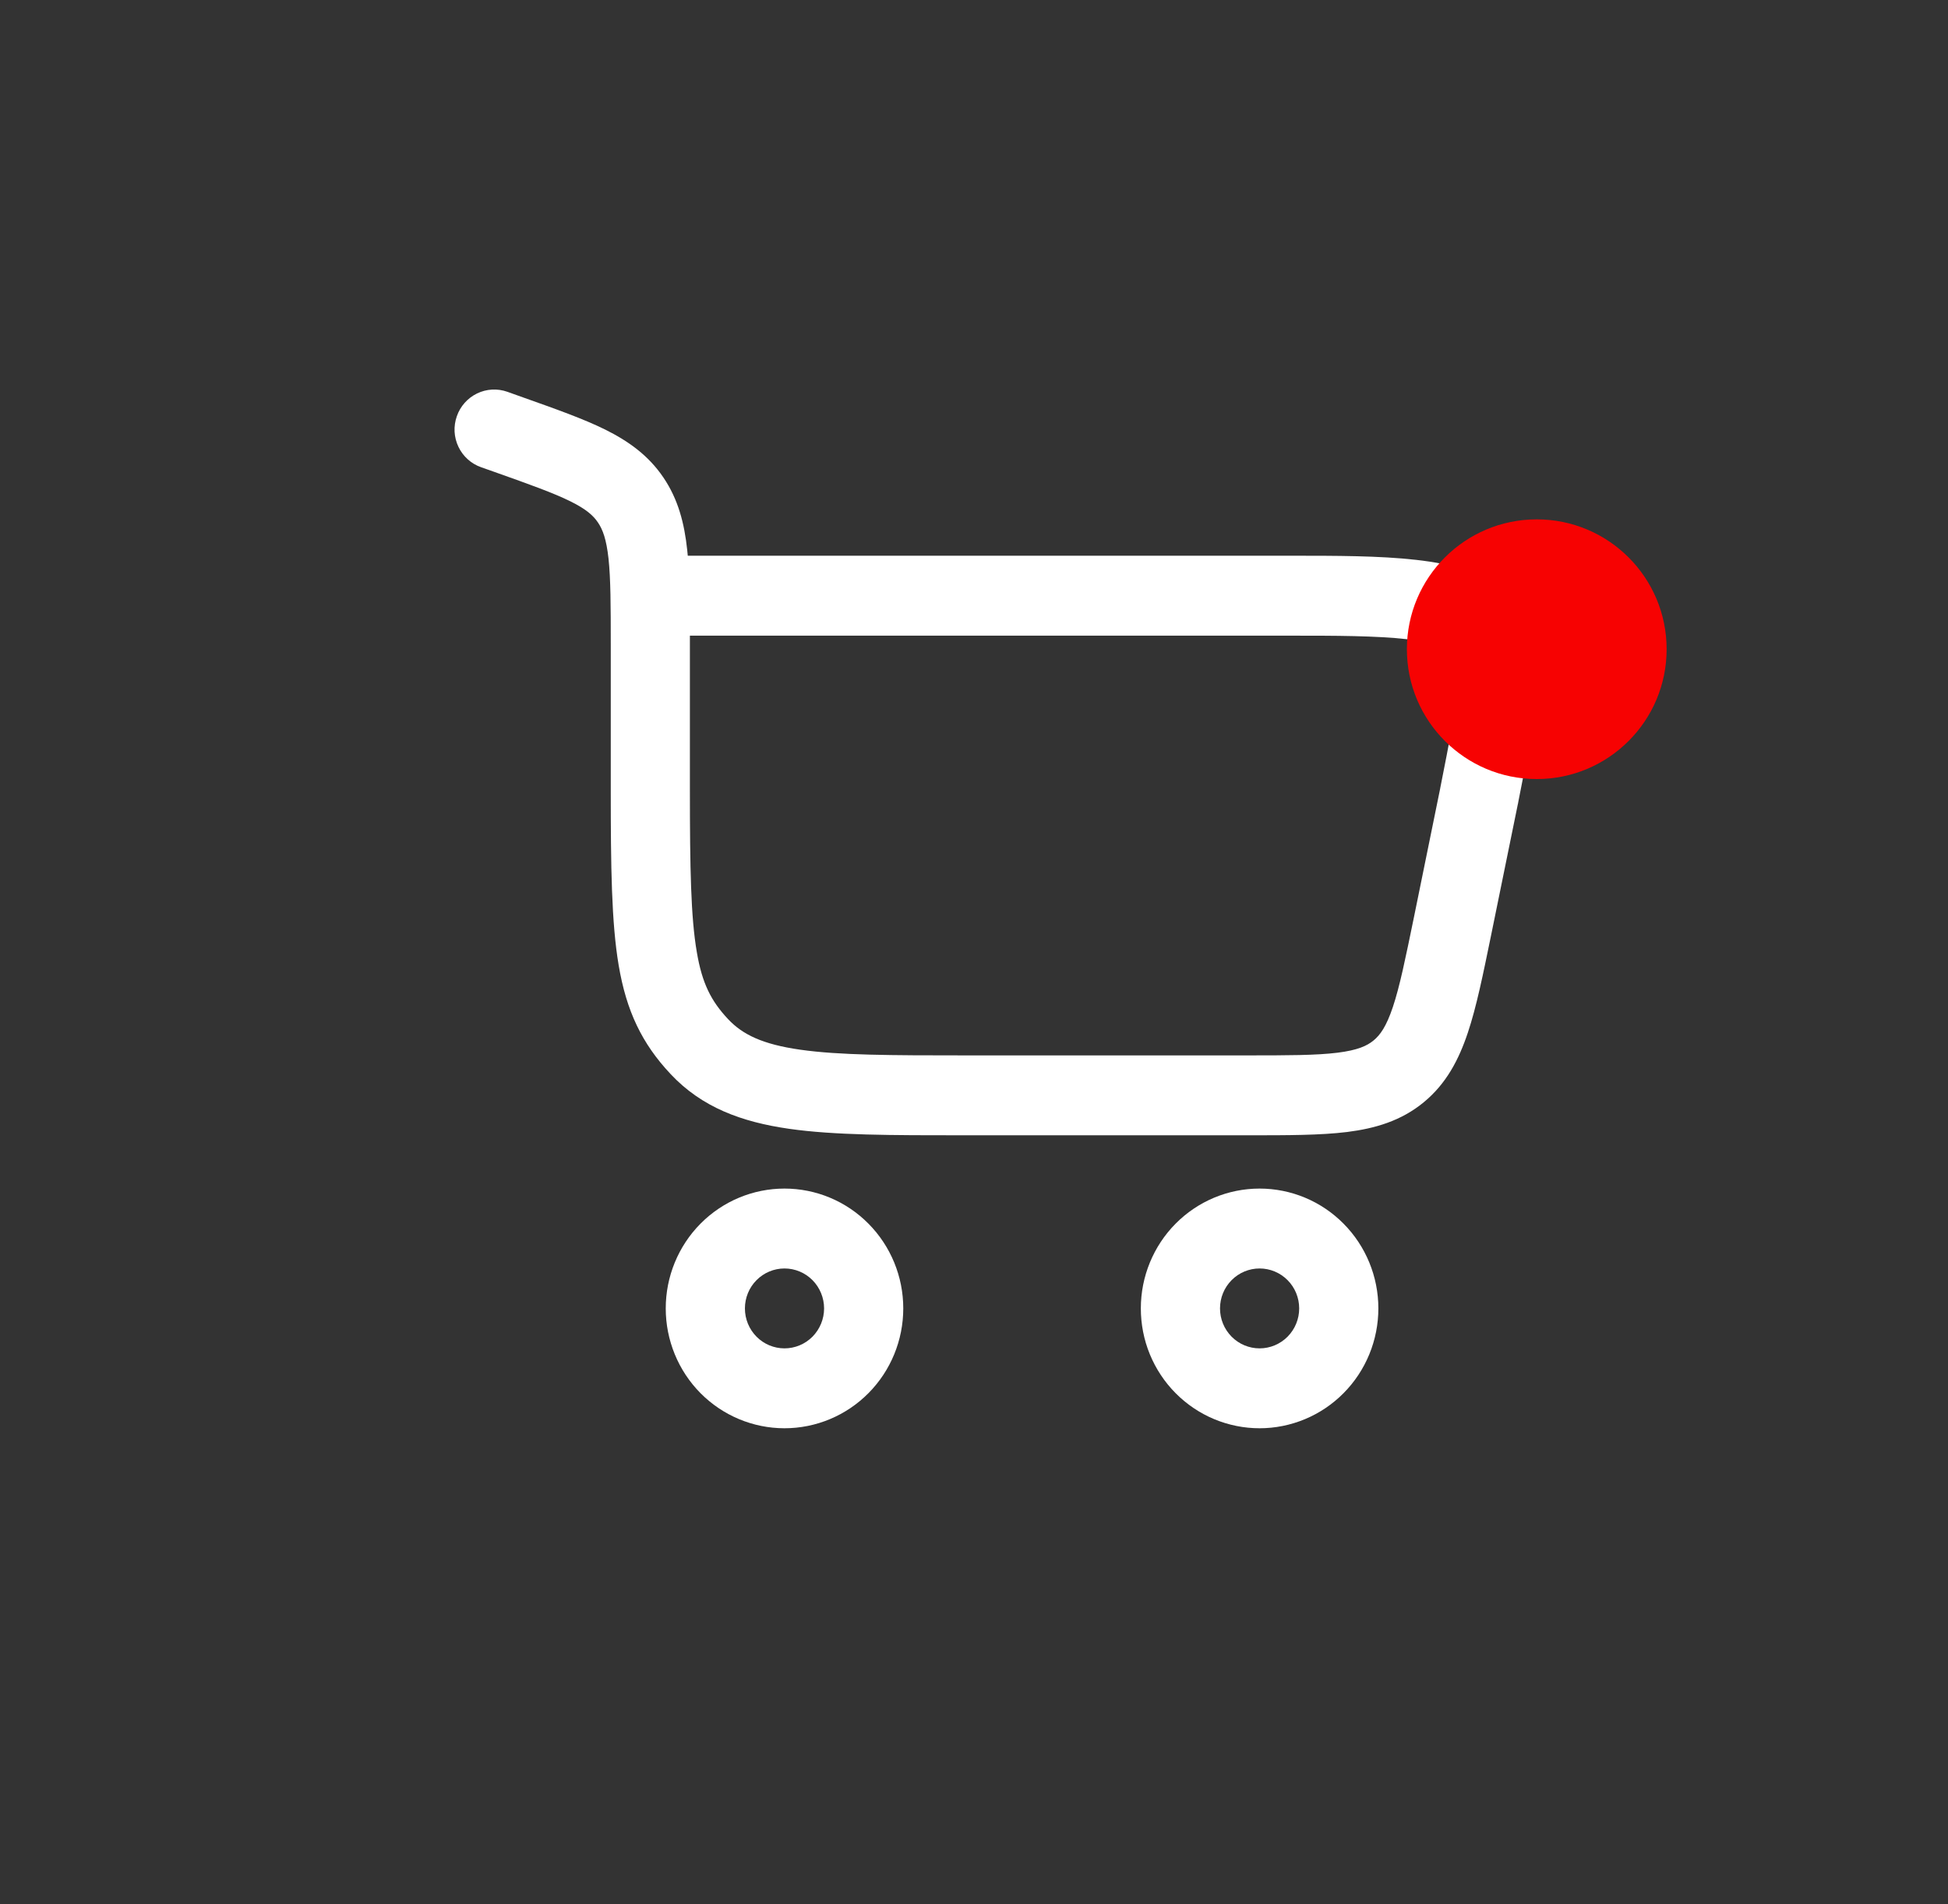 <svg width="45" height="44" viewBox="0 0 45 44" fill="none" xmlns="http://www.w3.org/2000/svg">
<rect x="0" y="0" width="45" height="44" fill="#333333" stroke="none"/>
<path fill-rule="evenodd" clip-rule="evenodd" d="M10.553 9.617C10.633 9.386 10.802 9.197 11.02 9.091C11.239 8.985 11.49 8.971 11.719 9.052L12.086 9.183C12.838 9.45 13.476 9.676 13.98 9.925C14.516 10.192 14.977 10.519 15.324 11.031C15.668 11.538 15.81 12.096 15.875 12.707L15.888 12.84H29.853C30.852 12.84 31.869 12.84 32.707 12.935C33.134 12.983 33.557 13.059 33.93 13.192C34.296 13.322 34.699 13.534 34.986 13.911C35.452 14.522 35.533 15.233 35.49 15.954C35.447 16.641 35.279 17.495 35.077 18.51L35.065 18.576L35.063 18.581L34.443 21.62C34.26 22.514 34.107 23.266 33.908 23.86C33.698 24.488 33.408 25.042 32.887 25.47C32.367 25.897 31.77 26.073 31.118 26.155C30.502 26.231 29.74 26.231 28.837 26.231H22.244C20.604 26.231 19.275 26.231 18.228 26.081C17.134 25.924 16.216 25.588 15.493 24.818C14.826 24.109 14.47 23.356 14.292 22.305C14.125 21.32 14.109 20.03 14.109 18.243V14.893C14.109 13.982 14.107 13.373 14.057 12.906C14.008 12.459 13.924 12.235 13.813 12.072C13.707 11.914 13.544 11.765 13.174 11.582C12.78 11.388 12.245 11.196 11.43 10.907L11.113 10.795C10.999 10.755 10.895 10.693 10.805 10.612C10.715 10.531 10.642 10.433 10.59 10.323C10.538 10.214 10.508 10.095 10.501 9.974C10.495 9.853 10.513 9.732 10.553 9.617ZM15.937 14.687V18.243C15.937 20.076 15.959 21.195 16.096 21.993C16.219 22.726 16.43 23.132 16.82 23.548C17.153 23.902 17.613 24.129 18.484 24.253C19.387 24.382 20.587 24.385 22.314 24.385H28.781C29.756 24.385 30.403 24.384 30.896 24.323C31.362 24.265 31.579 24.165 31.731 24.039C31.884 23.913 32.024 23.719 32.175 23.27C32.334 22.796 32.465 22.156 32.663 21.192L33.27 18.214V18.211C33.487 17.116 33.63 16.387 33.663 15.841C33.695 15.322 33.614 15.141 33.54 15.041C33.475 14.993 33.401 14.956 33.324 14.934C33.057 14.849 32.783 14.794 32.504 14.769C31.779 14.688 30.859 14.687 29.816 14.687H15.937ZM15.379 30.231C15.379 30.965 15.668 31.67 16.182 32.189C16.697 32.708 17.395 33 18.122 33C18.85 33 19.548 32.708 20.062 32.189C20.577 31.67 20.866 30.965 20.866 30.231C20.866 29.496 20.577 28.792 20.062 28.273C19.548 27.753 18.85 27.462 18.122 27.462C17.395 27.462 16.697 27.753 16.182 28.273C15.668 28.792 15.379 29.496 15.379 30.231ZM18.122 31.154C17.88 31.154 17.647 31.057 17.476 30.884C17.304 30.71 17.208 30.476 17.208 30.231C17.208 29.986 17.304 29.751 17.476 29.578C17.647 29.405 17.88 29.308 18.122 29.308C18.365 29.308 18.597 29.405 18.769 29.578C18.94 29.751 19.037 29.986 19.037 30.231C19.037 30.476 18.94 30.71 18.769 30.884C18.597 31.057 18.365 31.154 18.122 31.154ZM26.354 30.231C26.354 30.595 26.424 30.955 26.562 31.291C26.7 31.627 26.902 31.932 27.157 32.189C27.412 32.446 27.714 32.65 28.047 32.789C28.38 32.928 28.737 33 29.097 33C29.458 33 29.814 32.928 30.147 32.789C30.48 32.65 30.783 32.446 31.037 32.189C31.292 31.932 31.494 31.627 31.632 31.291C31.77 30.955 31.841 30.595 31.841 30.231C31.841 29.496 31.552 28.792 31.037 28.273C30.523 27.753 29.825 27.462 29.097 27.462C28.37 27.462 27.672 27.753 27.157 28.273C26.643 28.792 26.354 29.496 26.354 30.231ZM29.097 31.154C28.855 31.154 28.622 31.057 28.451 30.884C28.279 30.71 28.183 30.476 28.183 30.231C28.183 29.986 28.279 29.751 28.451 29.578C28.622 29.405 28.855 29.308 29.097 29.308C29.34 29.308 29.572 29.405 29.744 29.578C29.916 29.751 30.012 29.986 30.012 30.231C30.012 30.476 29.916 30.71 29.744 30.884C29.572 31.057 29.34 31.154 29.097 31.154Z" fill="white"/>
<circle cx="35.5" cy="15" r="3" fill="#F70202"/>
</svg>
